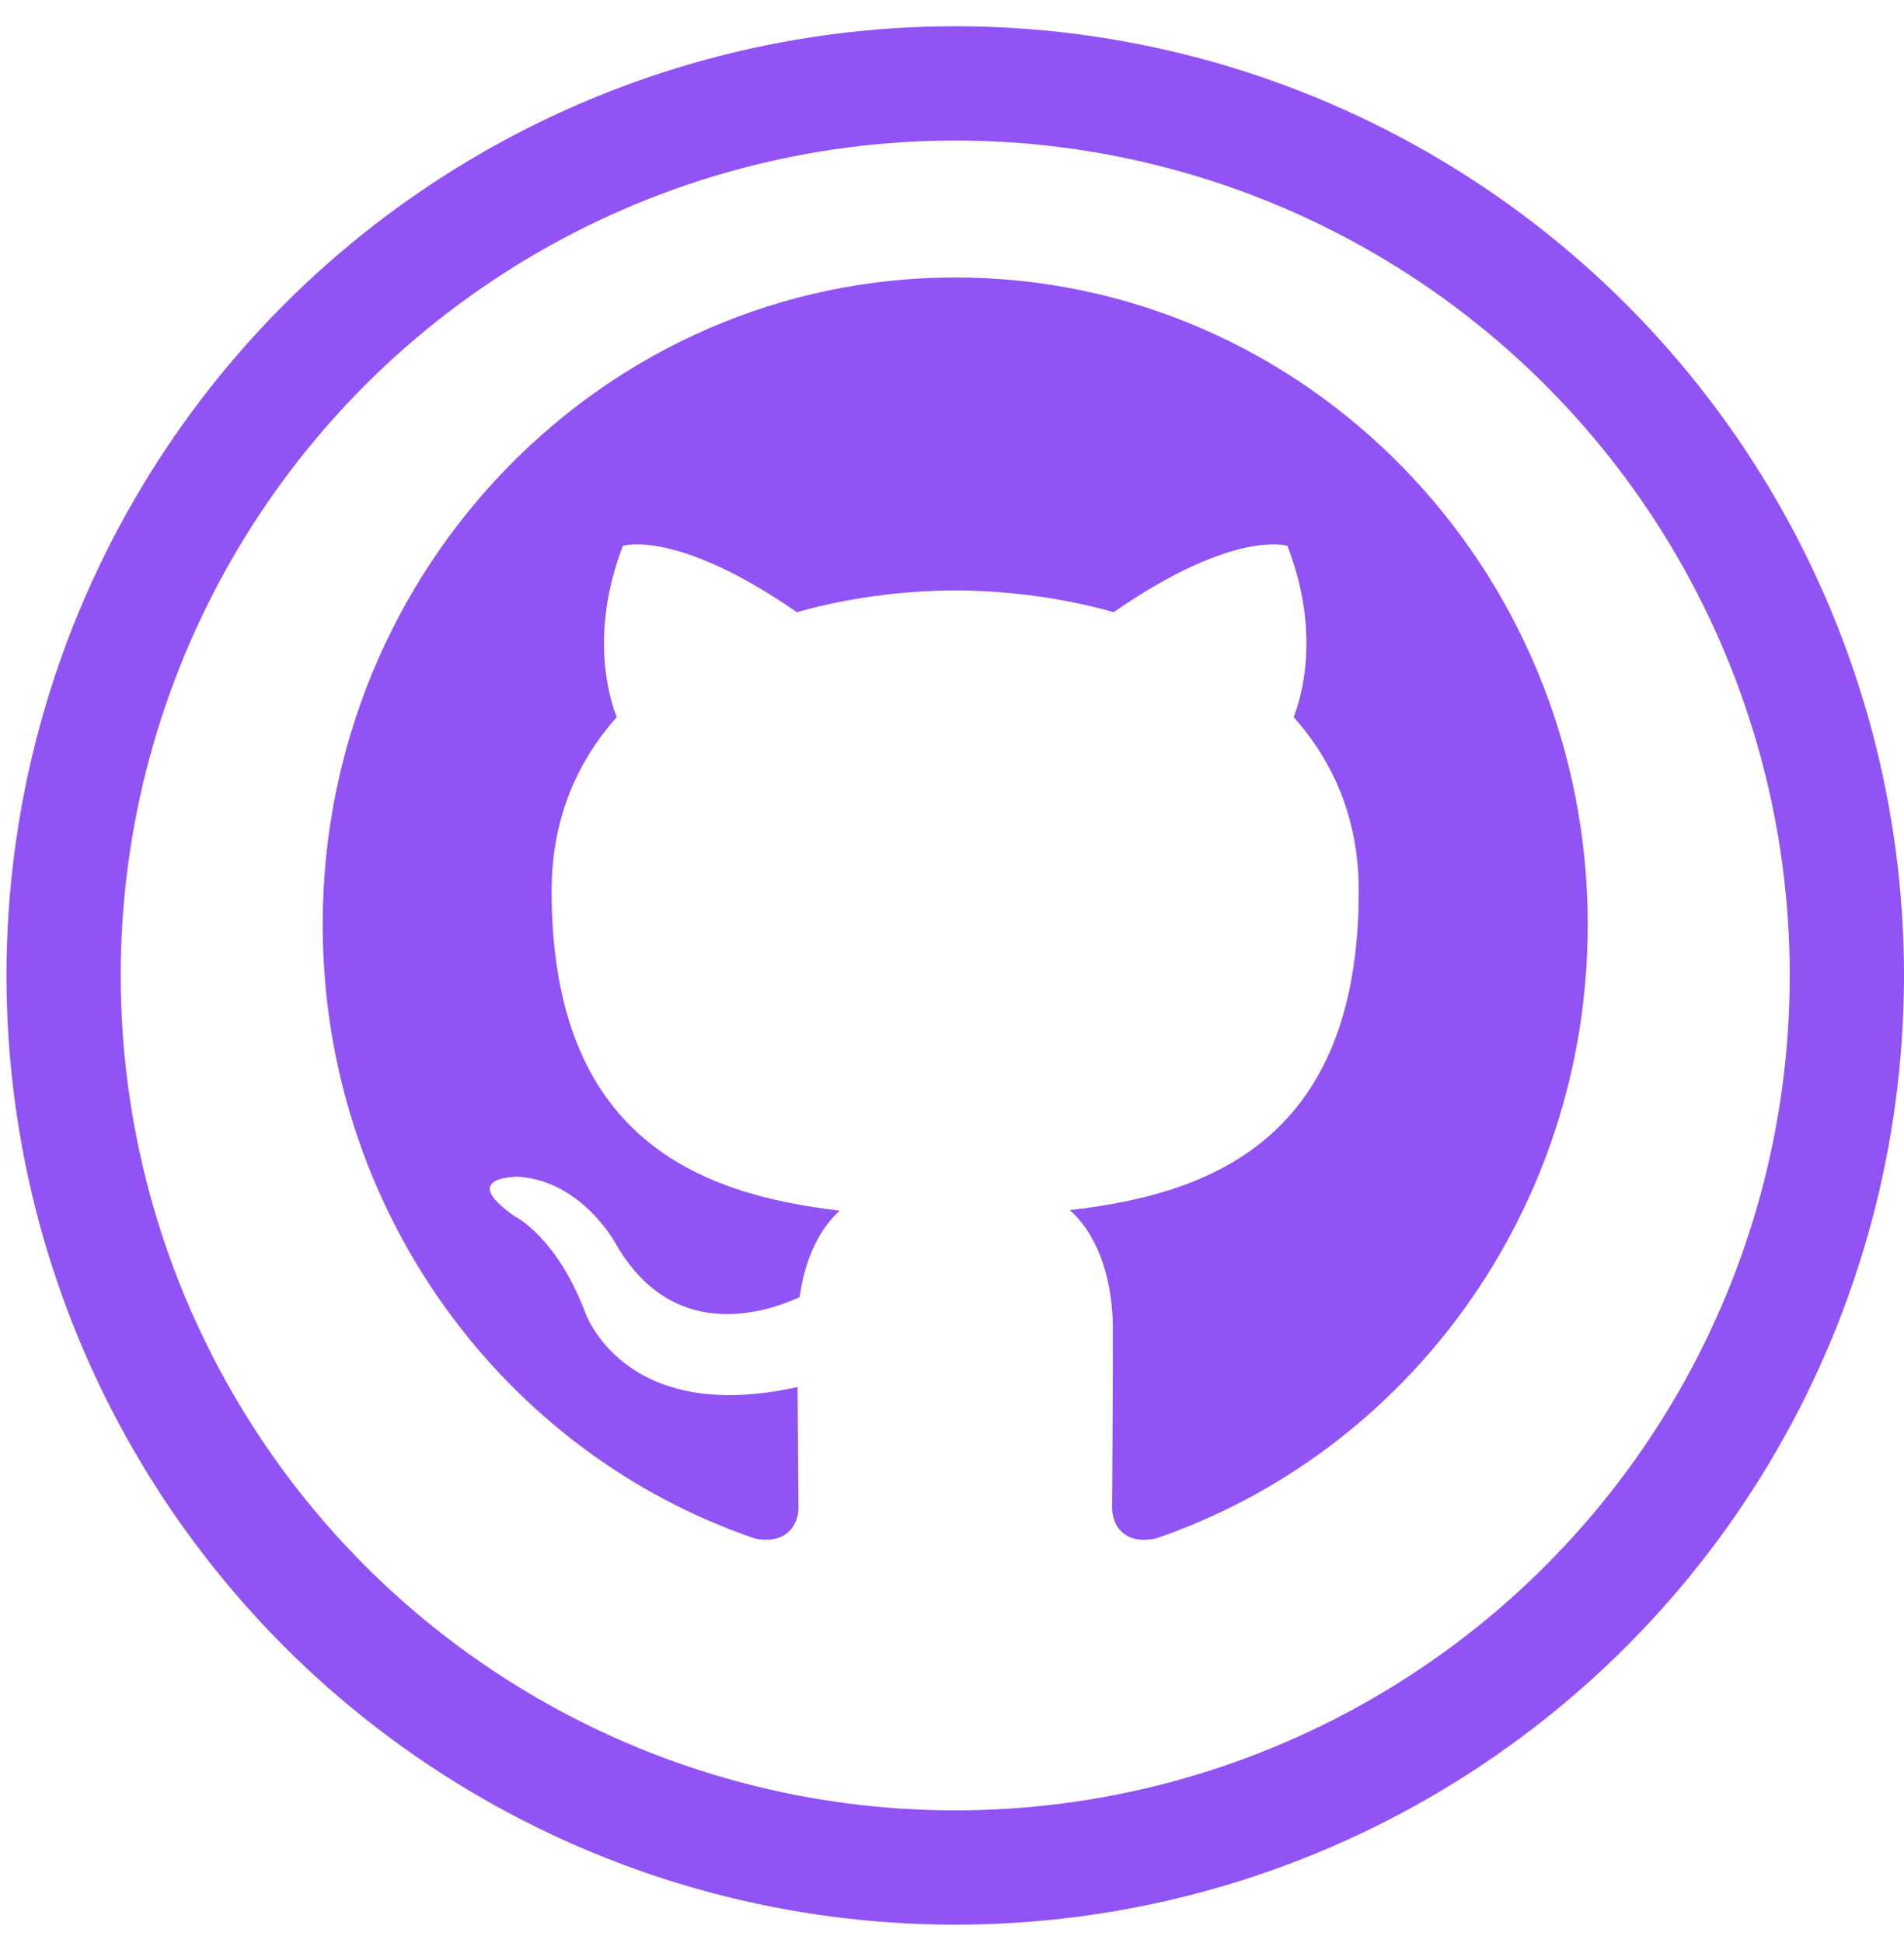 <svg width="50" height="51" viewBox="0 0 50 51" fill="none" xmlns="http://www.w3.org/2000/svg">
<path fill-rule="evenodd" clip-rule="evenodd" d="M25.084 7.283C34.258 7.283 41.695 14.887 41.695 24.269C41.695 31.772 36.941 38.137 30.345 40.385C29.503 40.552 29.204 40.022 29.204 39.569C29.204 39.009 29.224 37.181 29.224 34.908C29.224 33.324 28.692 32.29 28.096 31.763C31.795 31.343 35.682 29.906 35.682 23.382C35.682 21.527 35.037 20.013 33.971 18.823C34.144 18.394 34.714 16.666 33.808 14.327C33.808 14.327 32.416 13.872 29.245 16.069C27.918 15.693 26.496 15.504 25.084 15.497C23.673 15.504 22.253 15.693 20.927 16.069C17.753 13.872 16.358 14.327 16.358 14.327C15.456 16.666 16.025 18.394 16.196 18.823C15.135 20.013 14.486 21.527 14.486 23.382C14.486 29.89 18.364 31.348 22.053 31.777C21.578 32.201 21.148 32.949 20.998 34.048C20.052 34.482 17.646 35.233 16.165 32.637C16.165 32.637 15.286 31.005 13.618 30.886C13.618 30.886 11.999 30.864 13.505 31.918C13.505 31.918 14.594 32.44 15.349 34.403C15.349 34.403 16.324 37.434 20.945 36.407C20.954 37.827 20.968 39.165 20.968 39.569C20.968 40.018 20.663 40.544 19.834 40.386C13.233 38.142 8.474 31.773 8.474 24.269C8.474 14.887 15.912 7.283 25.084 7.283Z" fill="#9153F4"/>
<circle cx="25.085" cy="25.604" r="23.415" stroke="#9153F4" stroke-width="3"/>
</svg>
